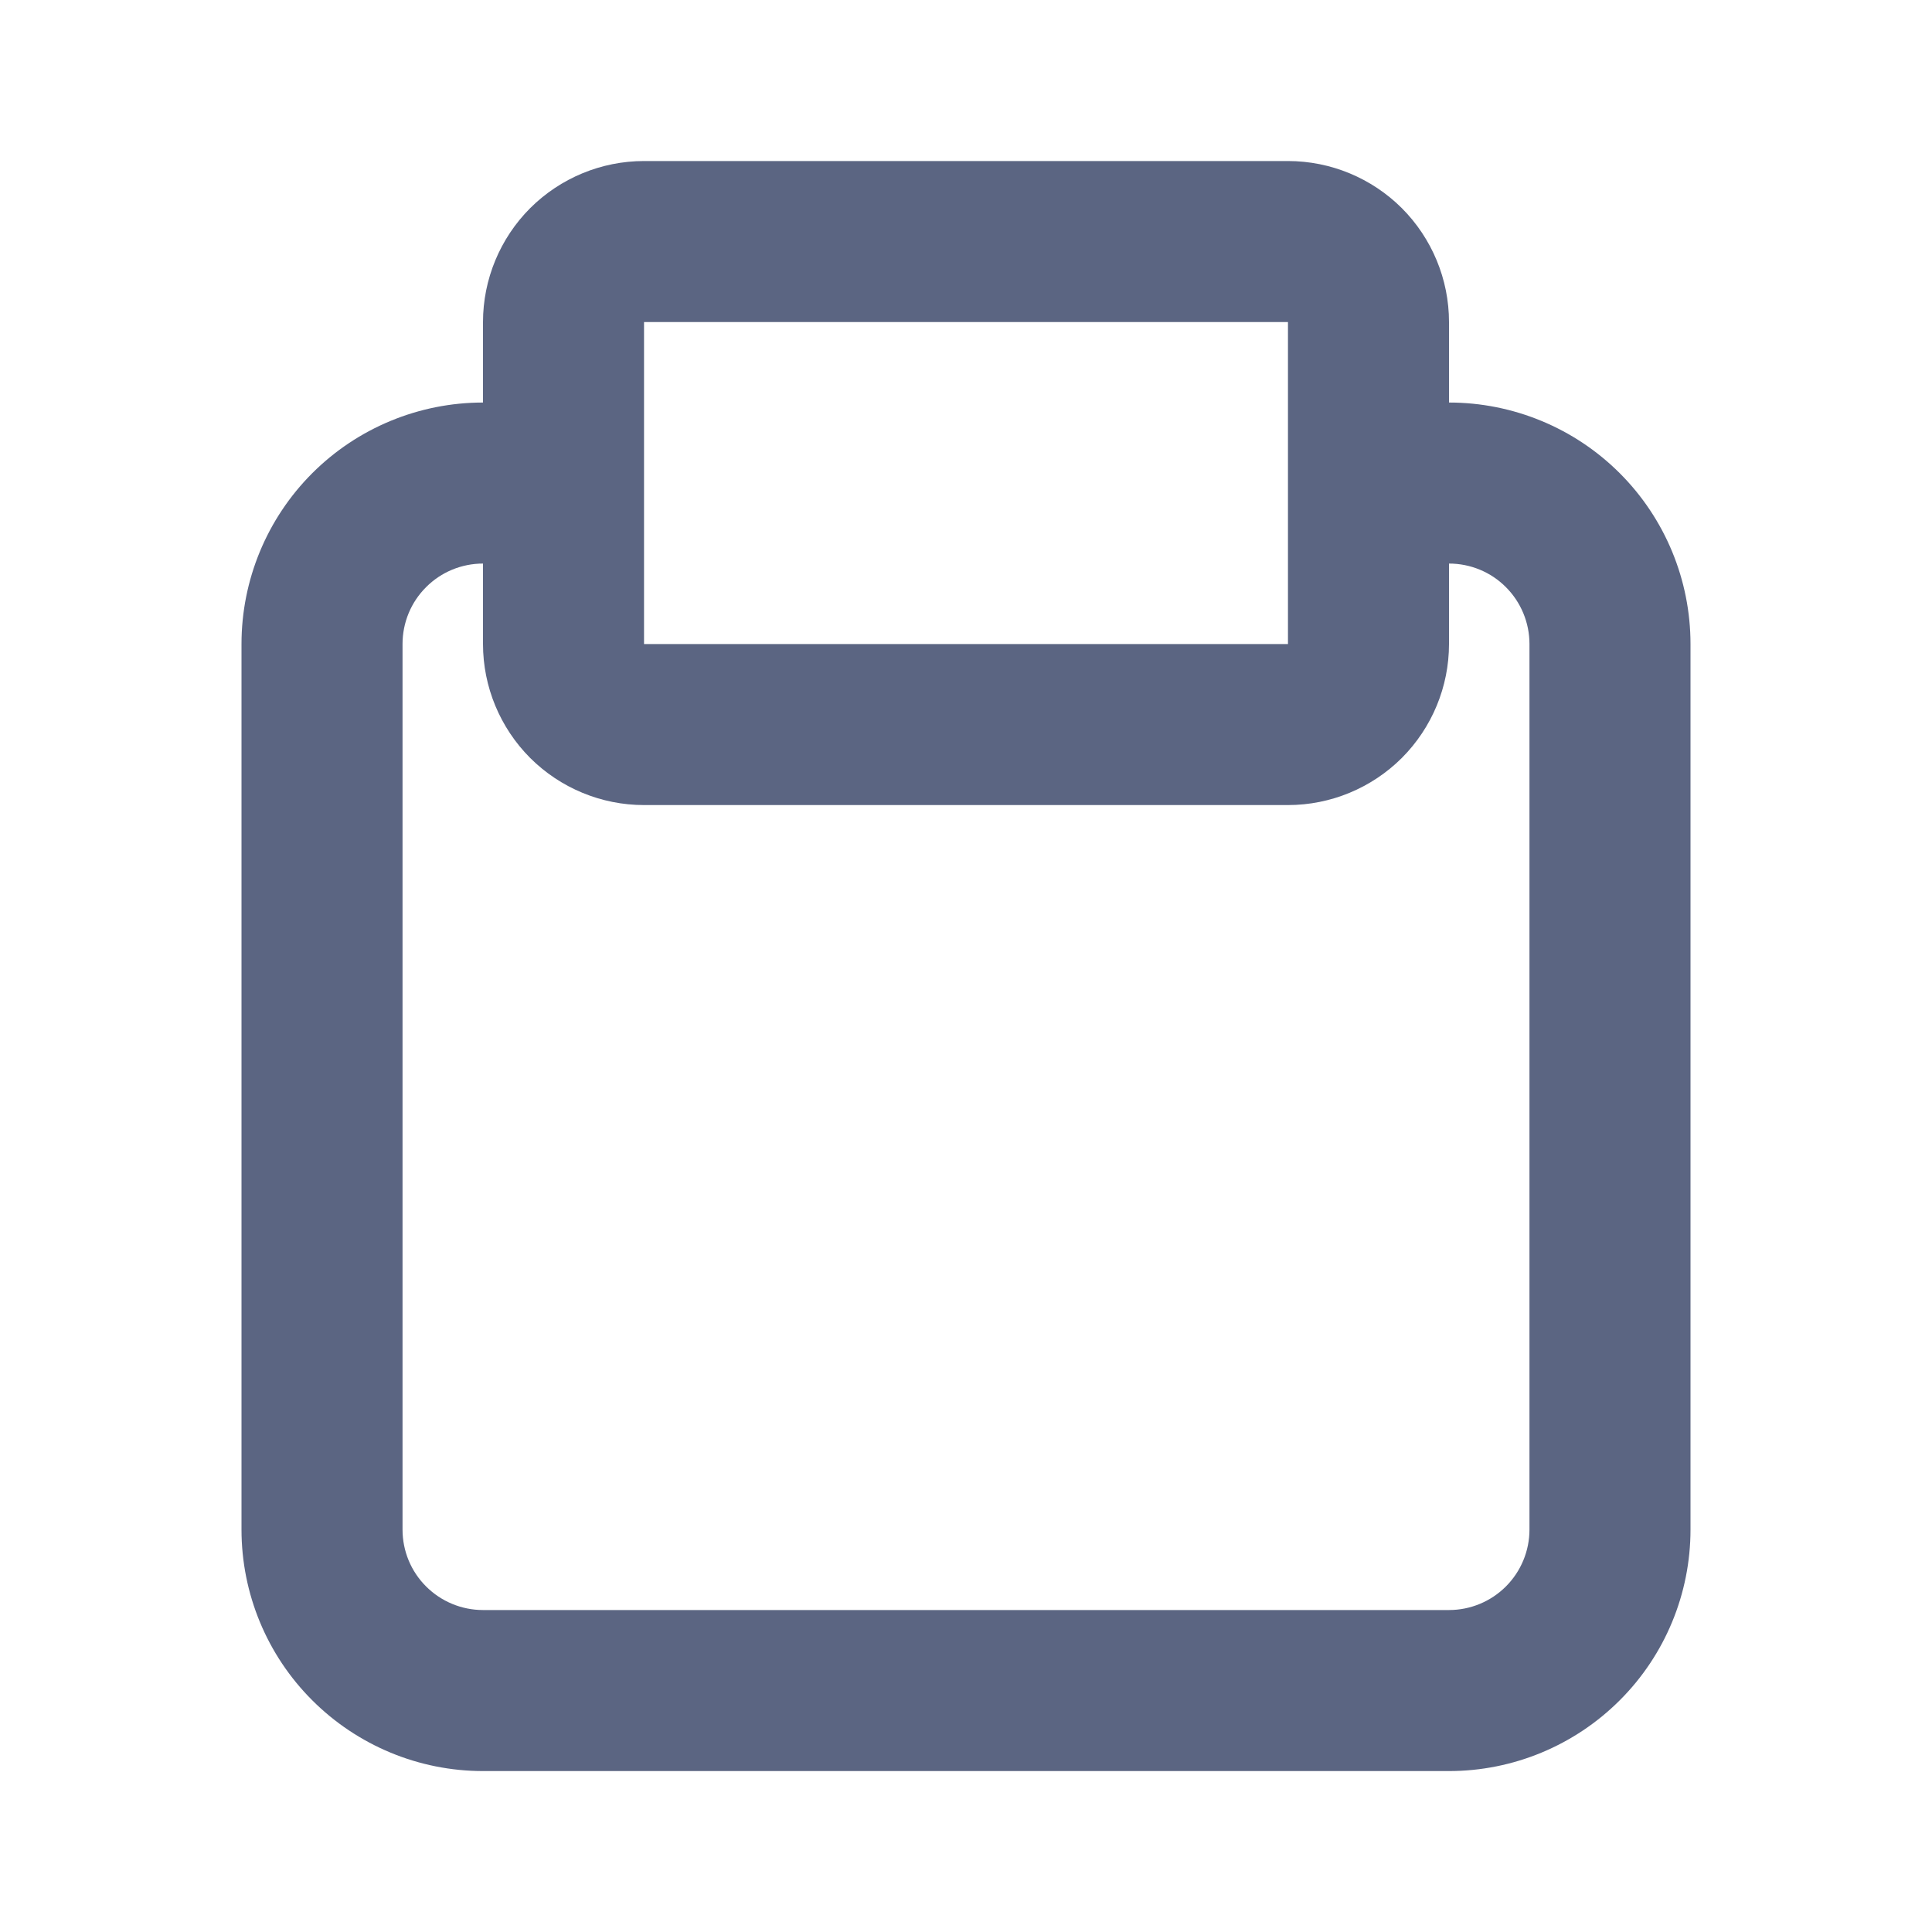 <svg width="20" height="20" viewBox="0 0 20 20" fill="none" xmlns="http://www.w3.org/2000/svg">
<path d="M15 4.167V3.334C15 2.892 14.824 2.468 14.512 2.155C14.199 1.843 13.775 1.667 13.333 1.667H6.667C6.225 1.667 5.801 1.843 5.488 2.155C5.176 2.468 5 2.892 5 3.334V4.167C4.337 4.167 3.701 4.43 3.232 4.899C2.763 5.368 2.5 6.004 2.5 6.667V15.834C2.5 16.497 2.763 17.133 3.232 17.601C3.701 18.07 4.337 18.334 5 18.334H15C15.663 18.334 16.299 18.07 16.768 17.601C17.237 17.133 17.5 16.497 17.5 15.834V6.667C17.5 6.004 17.237 5.368 16.768 4.899C16.299 4.43 15.663 4.167 15 4.167ZM6.667 3.334H13.333V6.667H6.667V3.334ZM15.833 15.834C15.833 16.055 15.745 16.267 15.589 16.423C15.433 16.579 15.221 16.667 15 16.667H5C4.779 16.667 4.567 16.579 4.411 16.423C4.254 16.267 4.167 16.055 4.167 15.834V6.667C4.167 6.446 4.254 6.234 4.411 6.078C4.567 5.921 4.779 5.834 5 5.834V6.667C5 7.109 5.176 7.533 5.488 7.846C5.801 8.158 6.225 8.334 6.667 8.334H13.333C13.775 8.334 14.199 8.158 14.512 7.846C14.824 7.533 15 7.109 15 6.667V5.834C15.221 5.834 15.433 5.921 15.589 6.078C15.745 6.234 15.833 6.446 15.833 6.667V15.834Z" fill="#5B6582"/>
</svg>
